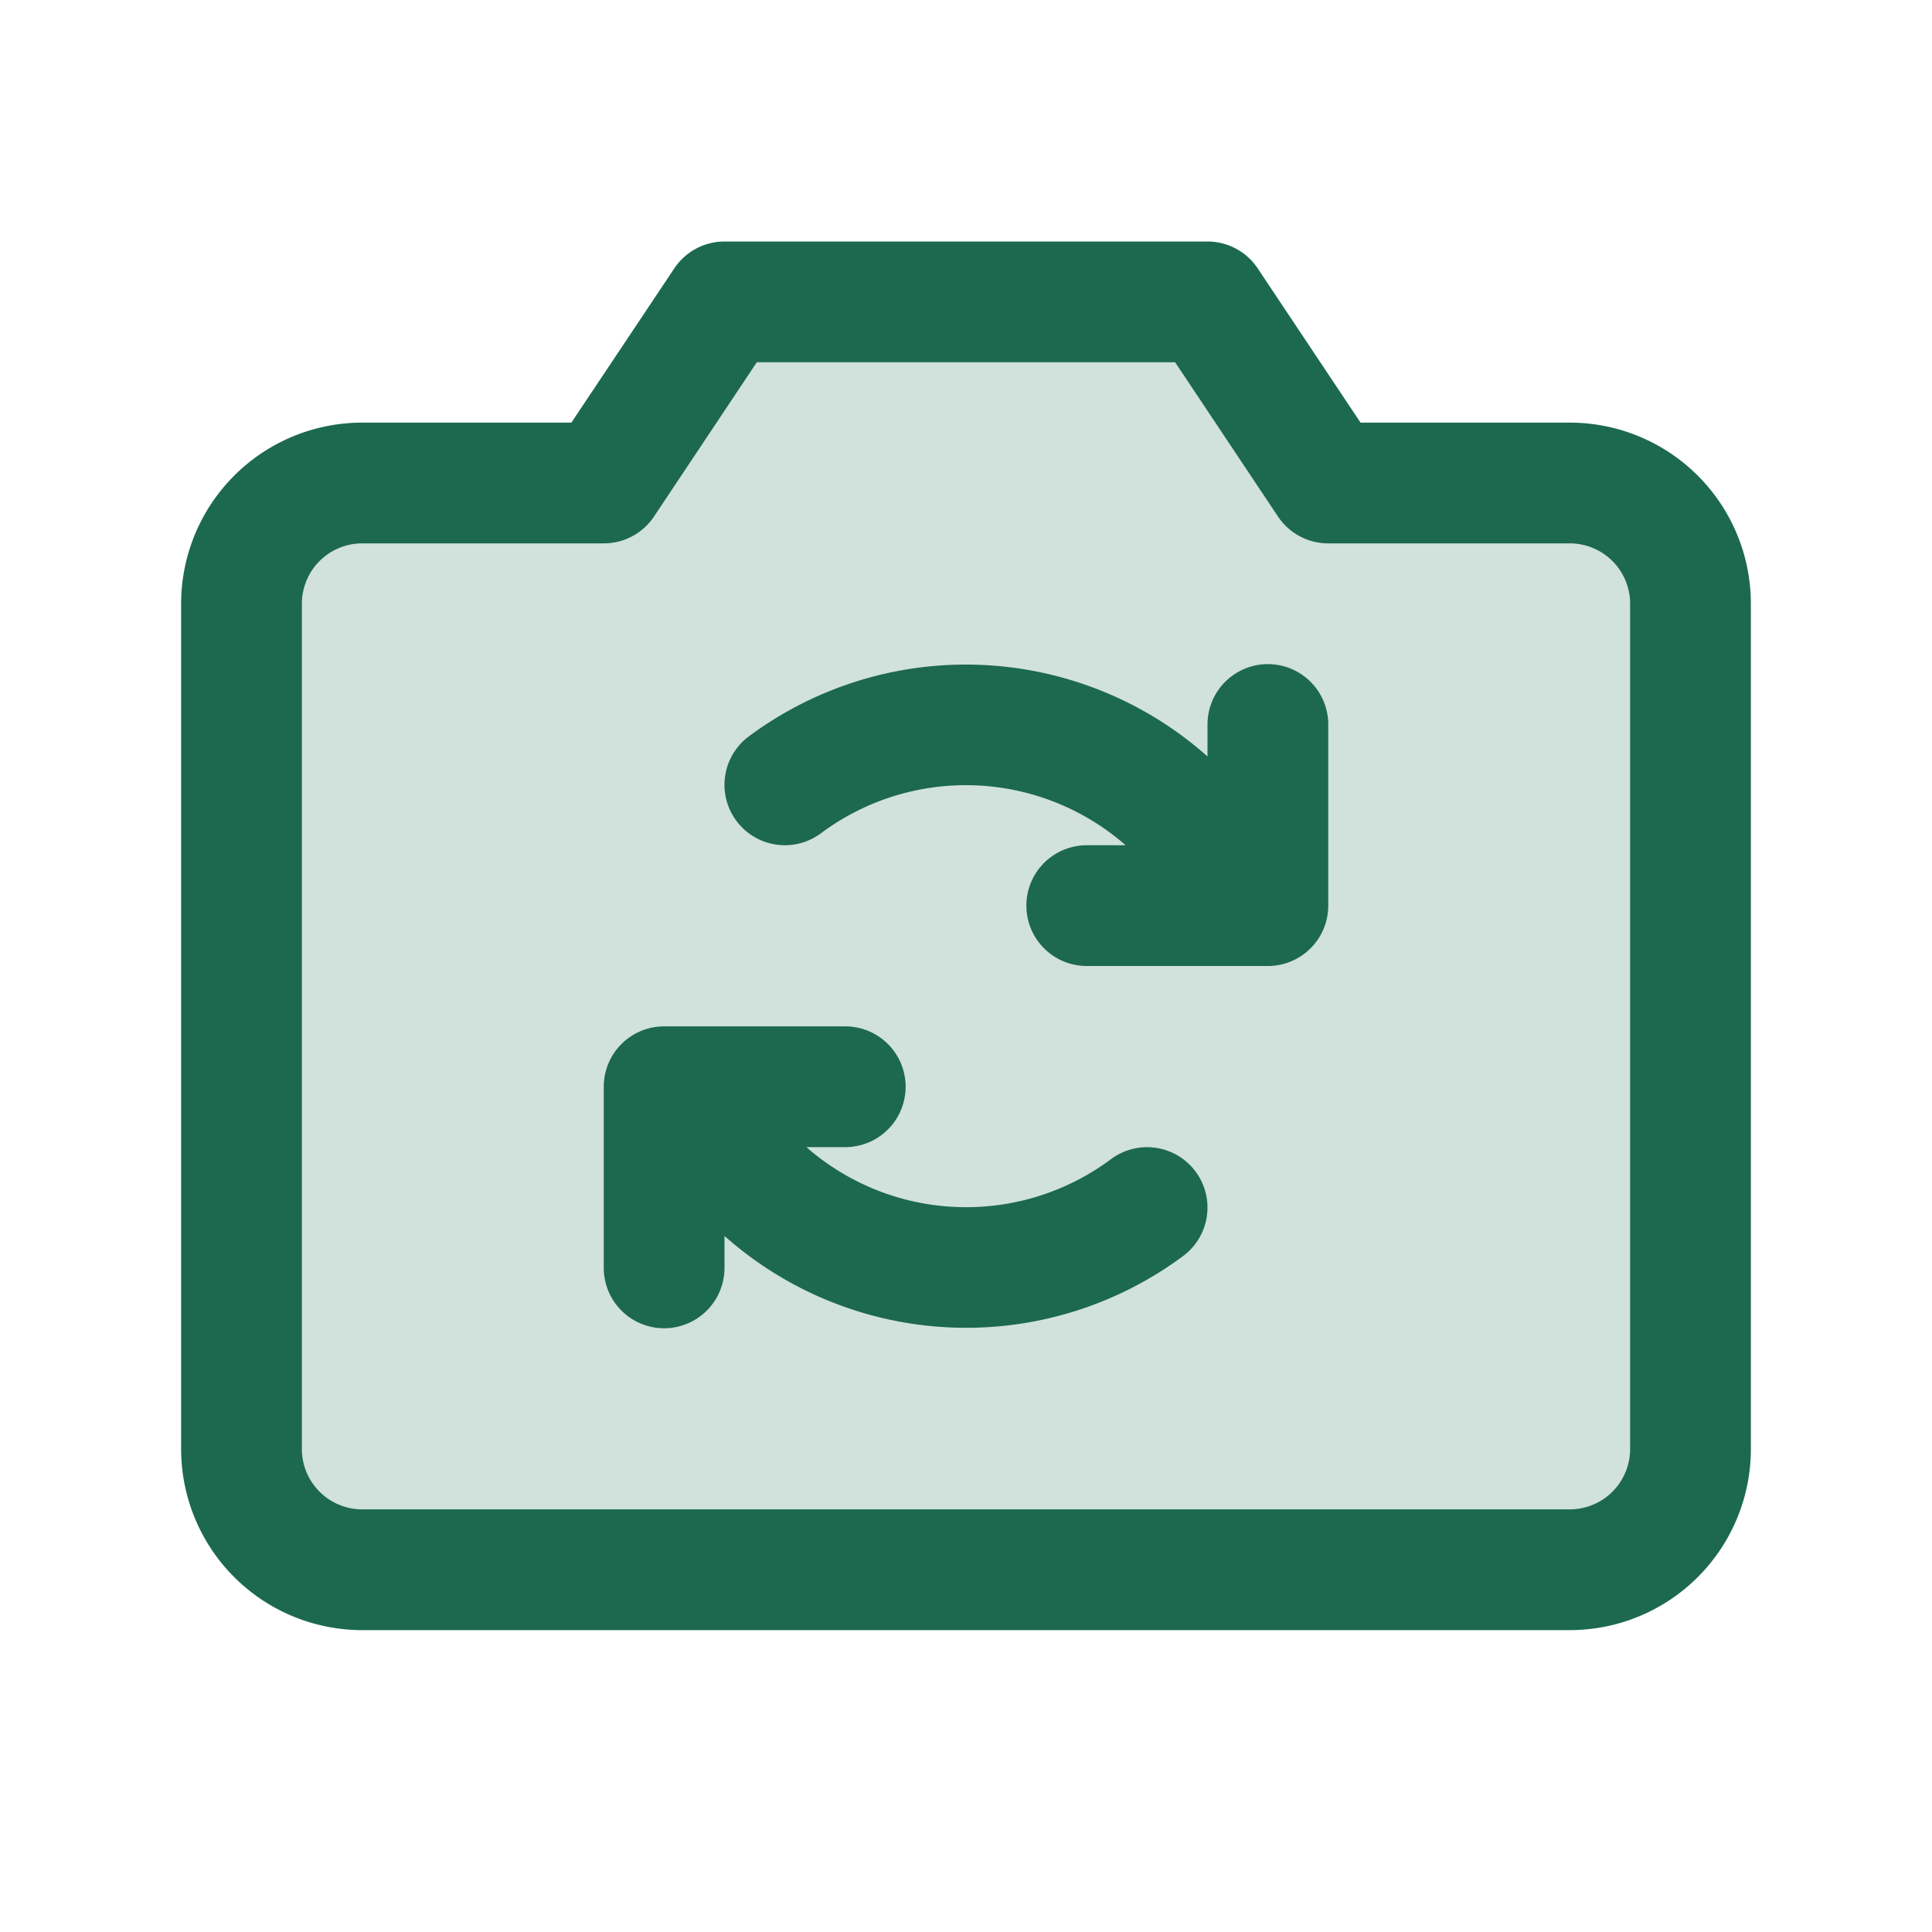 <svg xmlns="http://www.w3.org/2000/svg" viewBox="0 0 256 256" fill="#1C694F"><path d="M224,80V192a16,16,0,0,1-16,16H48a16,16,0,0,1-16-16V80A16,16,0,0,1,48,64H80L96,40h64l16,24h32A16,16,0,0,1,224,80Z" opacity="0.2"/><path d="M208,56H180.28L166.65,35.56A8,8,0,0,0,160,32H96a8,8,0,0,0-6.65,3.56L75.71,56H48A24,24,0,0,0,24,80V192a24,24,0,0,0,24,24H208a24,24,0,0,0,24-24V80A24,24,0,0,0,208,56Zm8,136a8,8,0,0,1-8,8H48a8,8,0,0,1-8-8V80a8,8,0,0,1,8-8H80a8,8,0,0,0,6.66-3.56L100.28,48h55.43l13.63,20.44A8,8,0,0,0,176,72h32a8,8,0,0,1,8,8ZM176,96v24a8,8,0,0,1-8,8H144a8,8,0,0,1,0-16h5.15a32.12,32.12,0,0,0-40.34-1.61A8,8,0,0,1,99.19,97.6,48.21,48.21,0,0,1,160,100.23V96a8,8,0,0,1,16,0Zm-17.61,59.2a8,8,0,0,1-1.58,11.2A48.21,48.21,0,0,1,96,163.77V168a8,8,0,0,1-16,0V144a8,8,0,0,1,8-8h24a8,8,0,0,1,0,16h-5.15a32.12,32.12,0,0,0,40.34,1.61A8,8,0,0,1,158.39,155.2Z"/></svg>